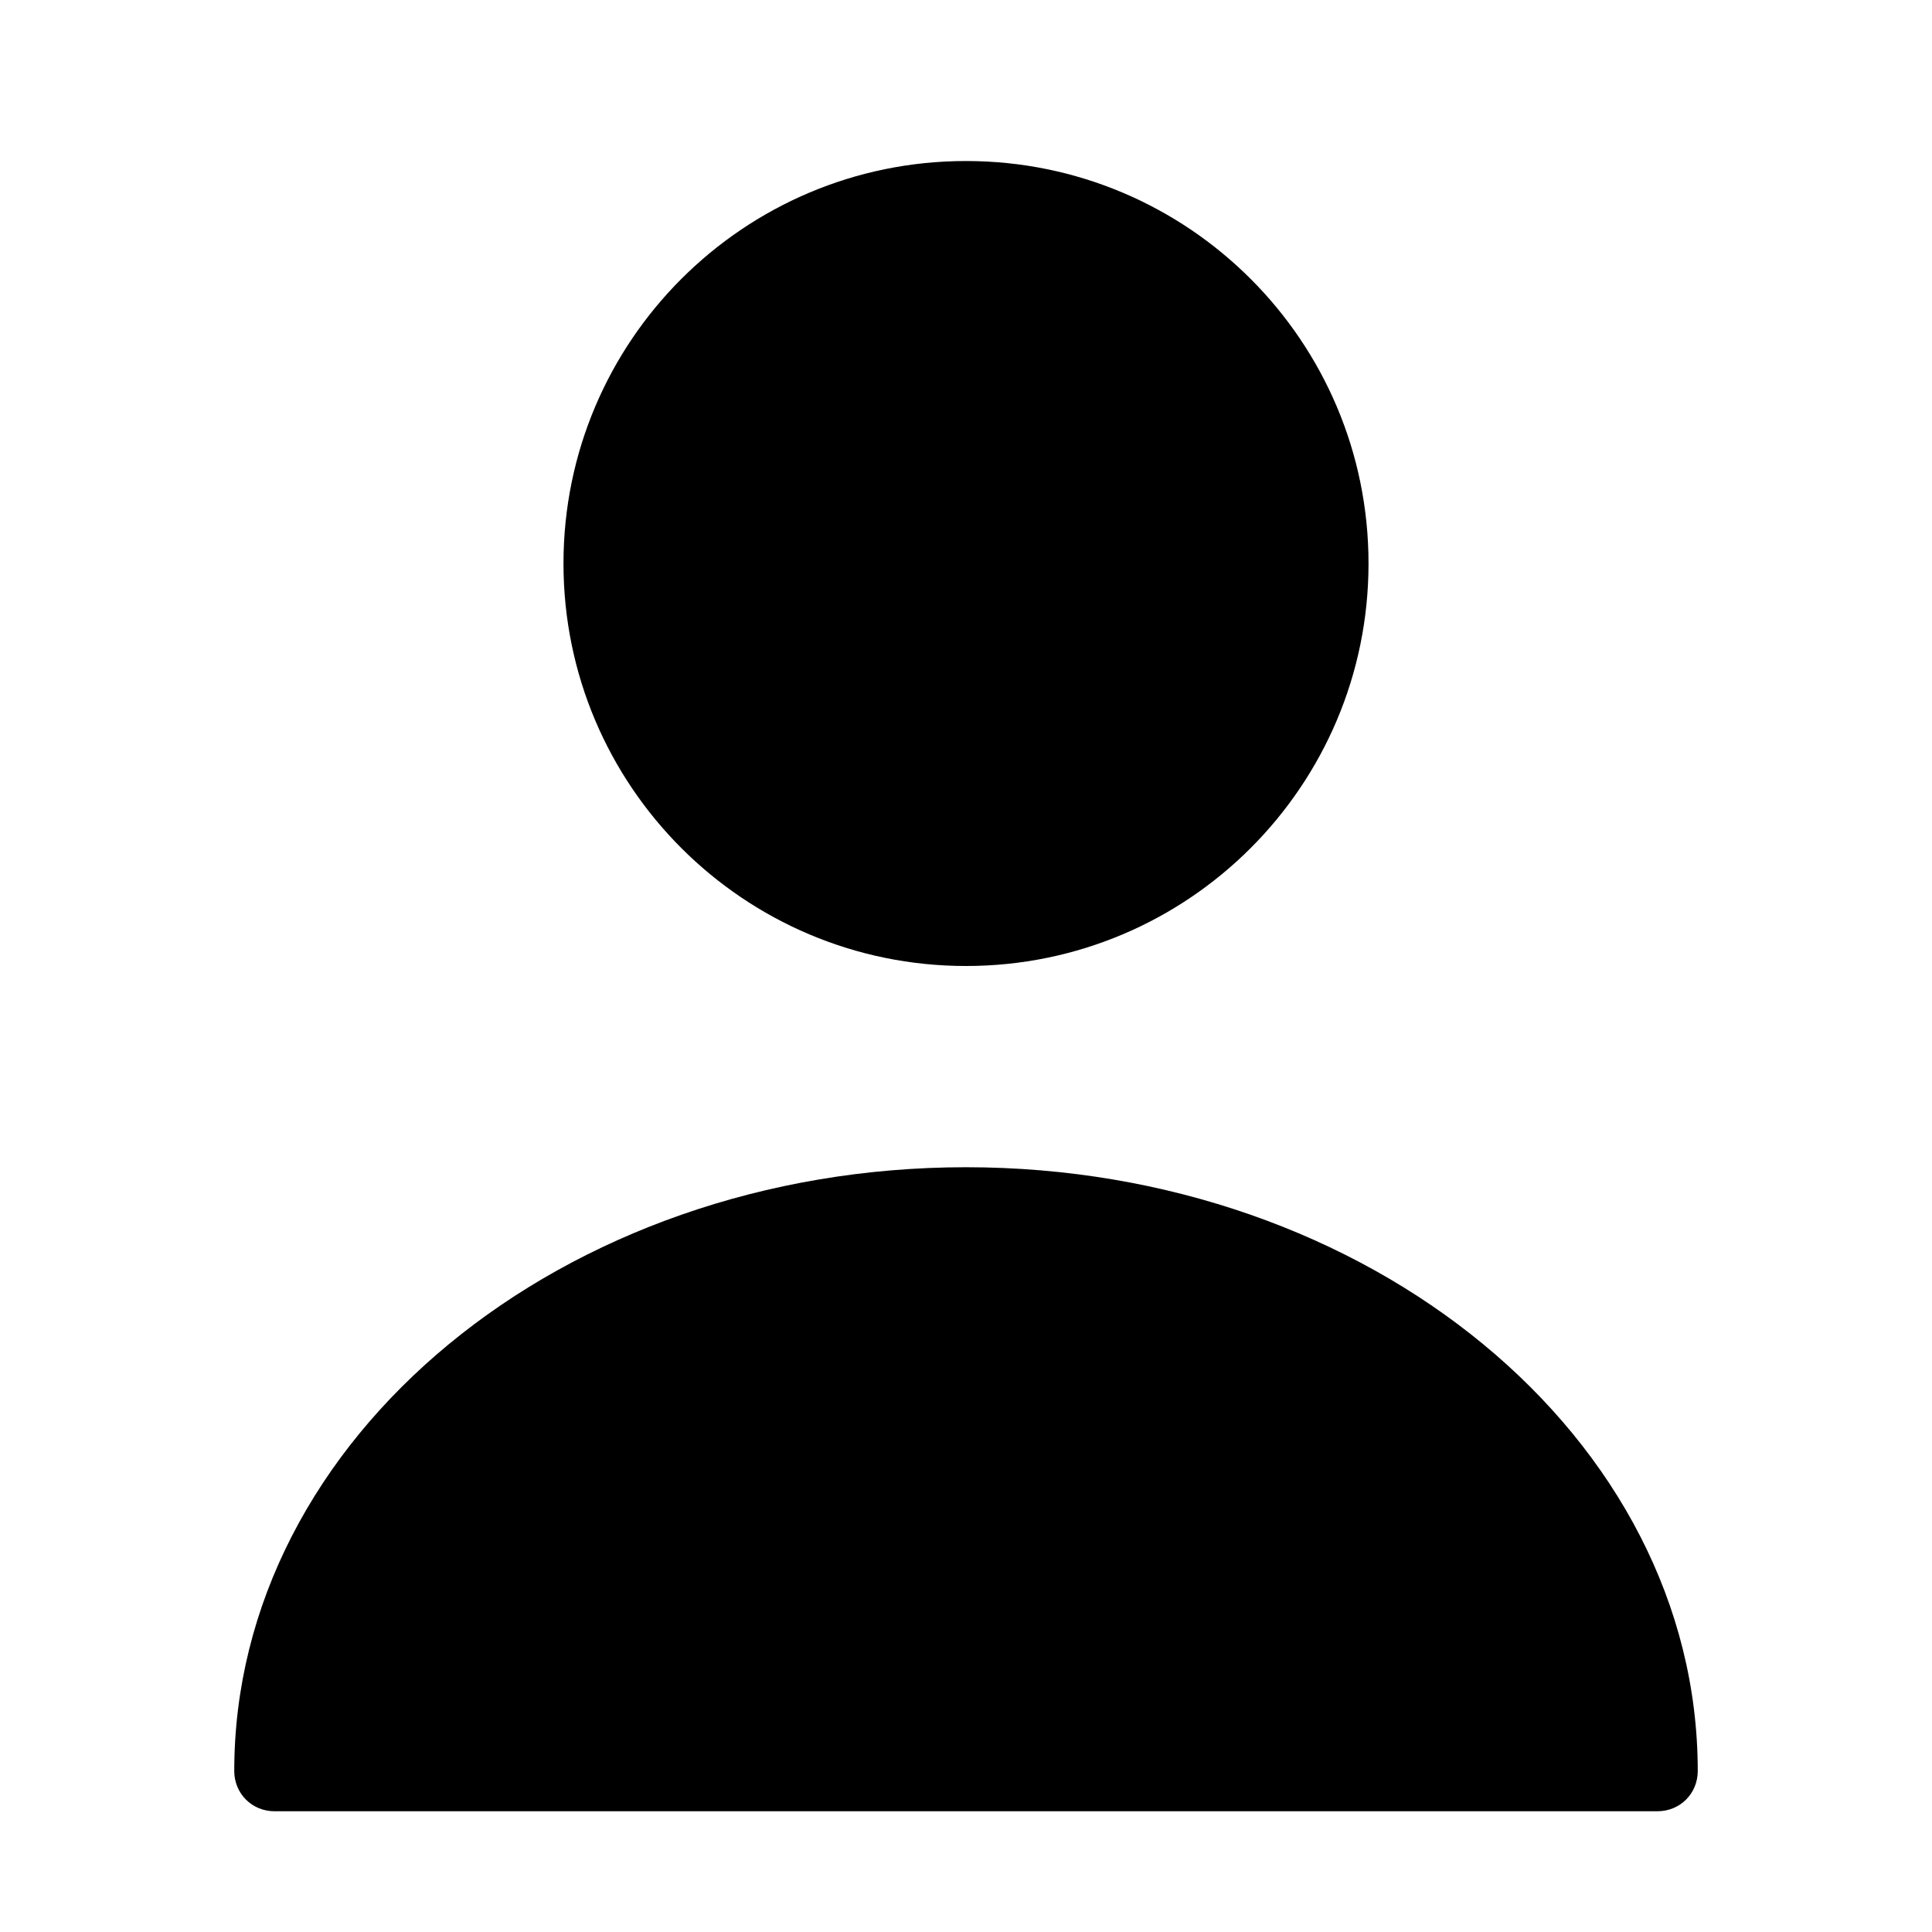 <svg width="32" height="32" viewBox="0 0 32 32" fill="none" xmlns="http://www.w3.org/2000/svg">
<path d="M16 16C19.682 16 22.667 13.015 22.667 9.333C22.667 5.651 19.682 2.667 16 2.667C12.318 2.667 9.333 5.651 9.333 9.333C9.333 13.015 12.318 16 16 16Z" fill="#53BFCB" style="fill:#53BFCB;fill:color(display-p3 0.326 0.749 0.796);fill-opacity:1;"/>
<path d="M16 19.333C9.32 19.333 3.88 23.813 3.88 29.333C3.88 29.707 4.173 30 4.547 30H27.453C27.827 30 28.12 29.707 28.12 29.333C28.12 23.813 22.68 19.333 16 19.333Z" fill="#53BFCB" style="fill:#53BFCB;fill:color(display-p3 0.326 0.749 0.796);fill-opacity:1;"/>
</svg>
